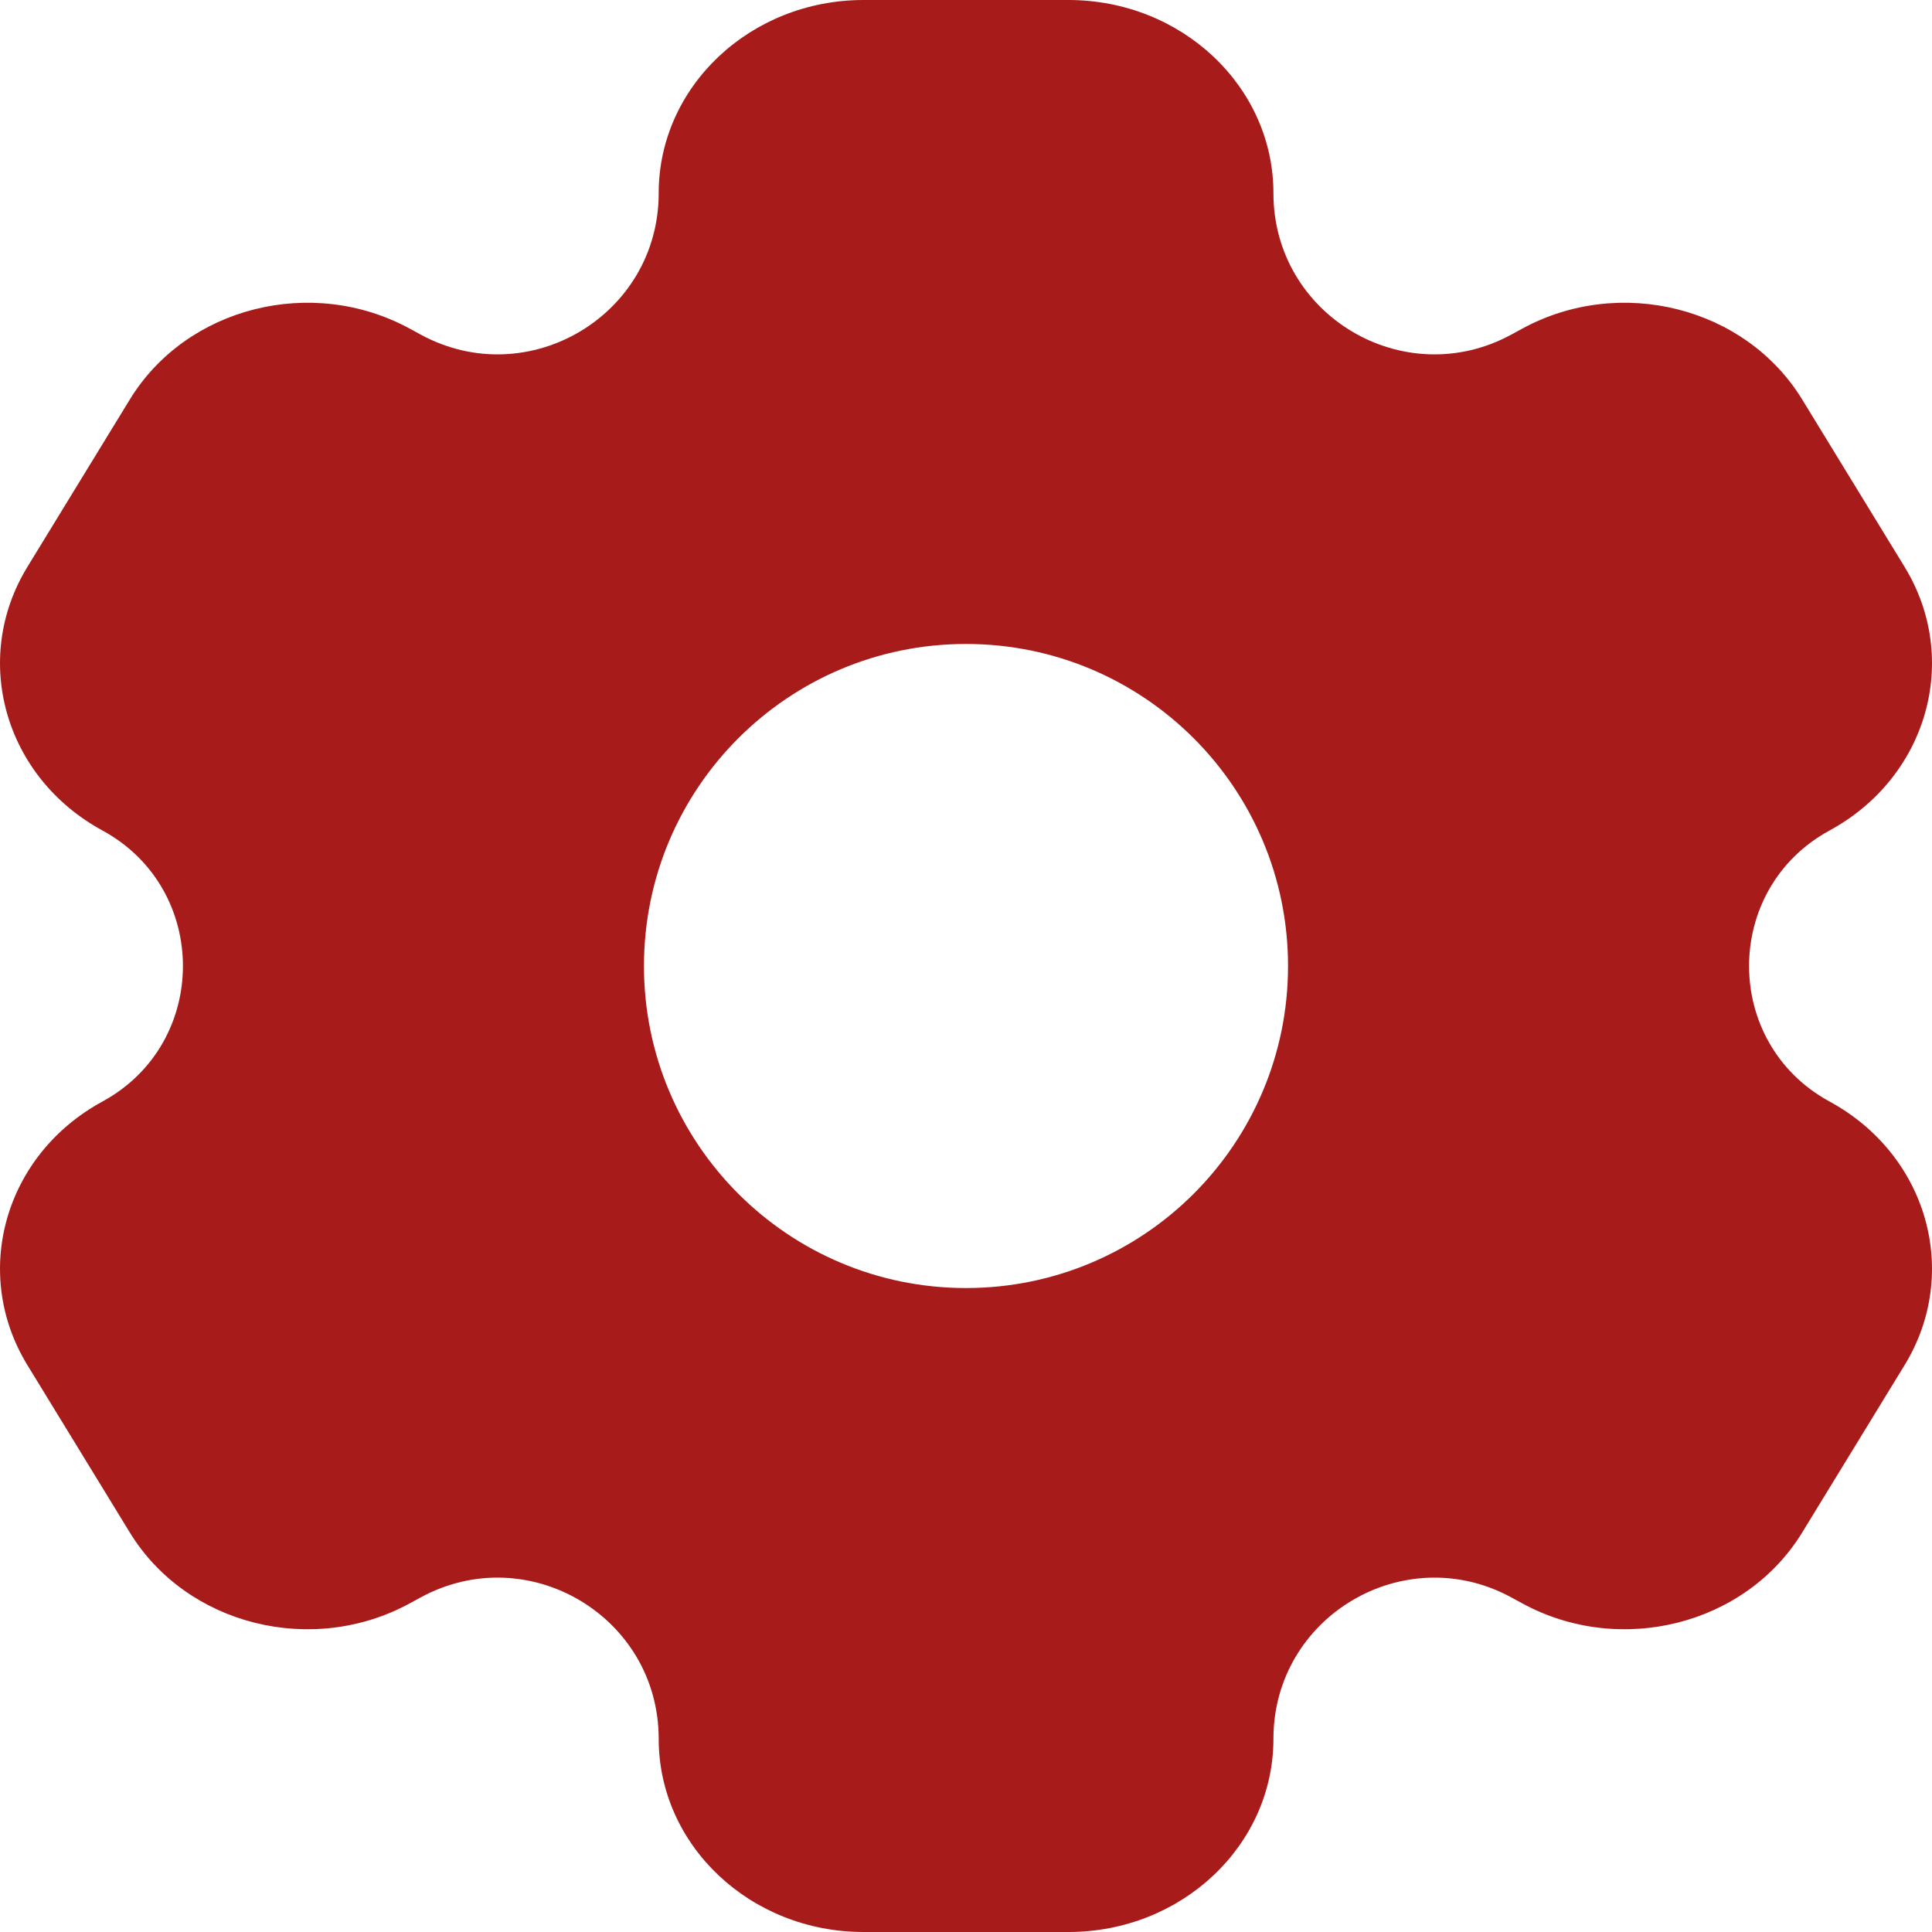 <svg width="16" height="16" viewBox="0 0 16 16" fill="none" xmlns="http://www.w3.org/2000/svg">
<path fill-rule="evenodd" clip-rule="evenodd" d="M7.152 0H8.848C9.786 0 10.546 0.716 10.546 1.6C10.546 2.611 11.627 3.254 12.516 2.771L12.606 2.722C13.417 2.28 14.455 2.542 14.924 3.307L15.772 4.693C16.241 5.458 15.963 6.437 15.151 6.878C14.263 7.362 14.263 8.638 15.151 9.122C15.963 9.563 16.241 10.542 15.772 11.307L14.924 12.693C14.455 13.458 13.417 13.72 12.606 13.278L12.516 13.229C11.627 12.746 10.546 13.389 10.546 14.4C10.546 15.284 9.786 16 8.848 16H7.152C6.214 16 5.455 15.284 5.455 14.4C5.455 13.389 4.373 12.746 3.484 13.229L3.394 13.278C2.583 13.72 1.545 13.458 1.076 12.693L0.228 11.307C-0.241 10.542 0.037 9.563 0.849 9.122C1.737 8.638 1.737 7.362 0.849 6.878C0.037 6.437 -0.241 5.458 0.228 4.693L1.076 3.307C1.545 2.542 2.583 2.28 3.394 2.722L3.484 2.771C4.373 3.254 5.455 2.611 5.455 1.6C5.455 0.716 6.214 0 7.152 0ZM8 10.667C9.473 10.667 10.667 9.473 10.667 8C10.667 6.527 9.473 5.333 8 5.333C6.527 5.333 5.333 6.527 5.333 8C5.333 9.473 6.527 10.667 8 10.667Z" fill="#A81B1B"/>
</svg>
